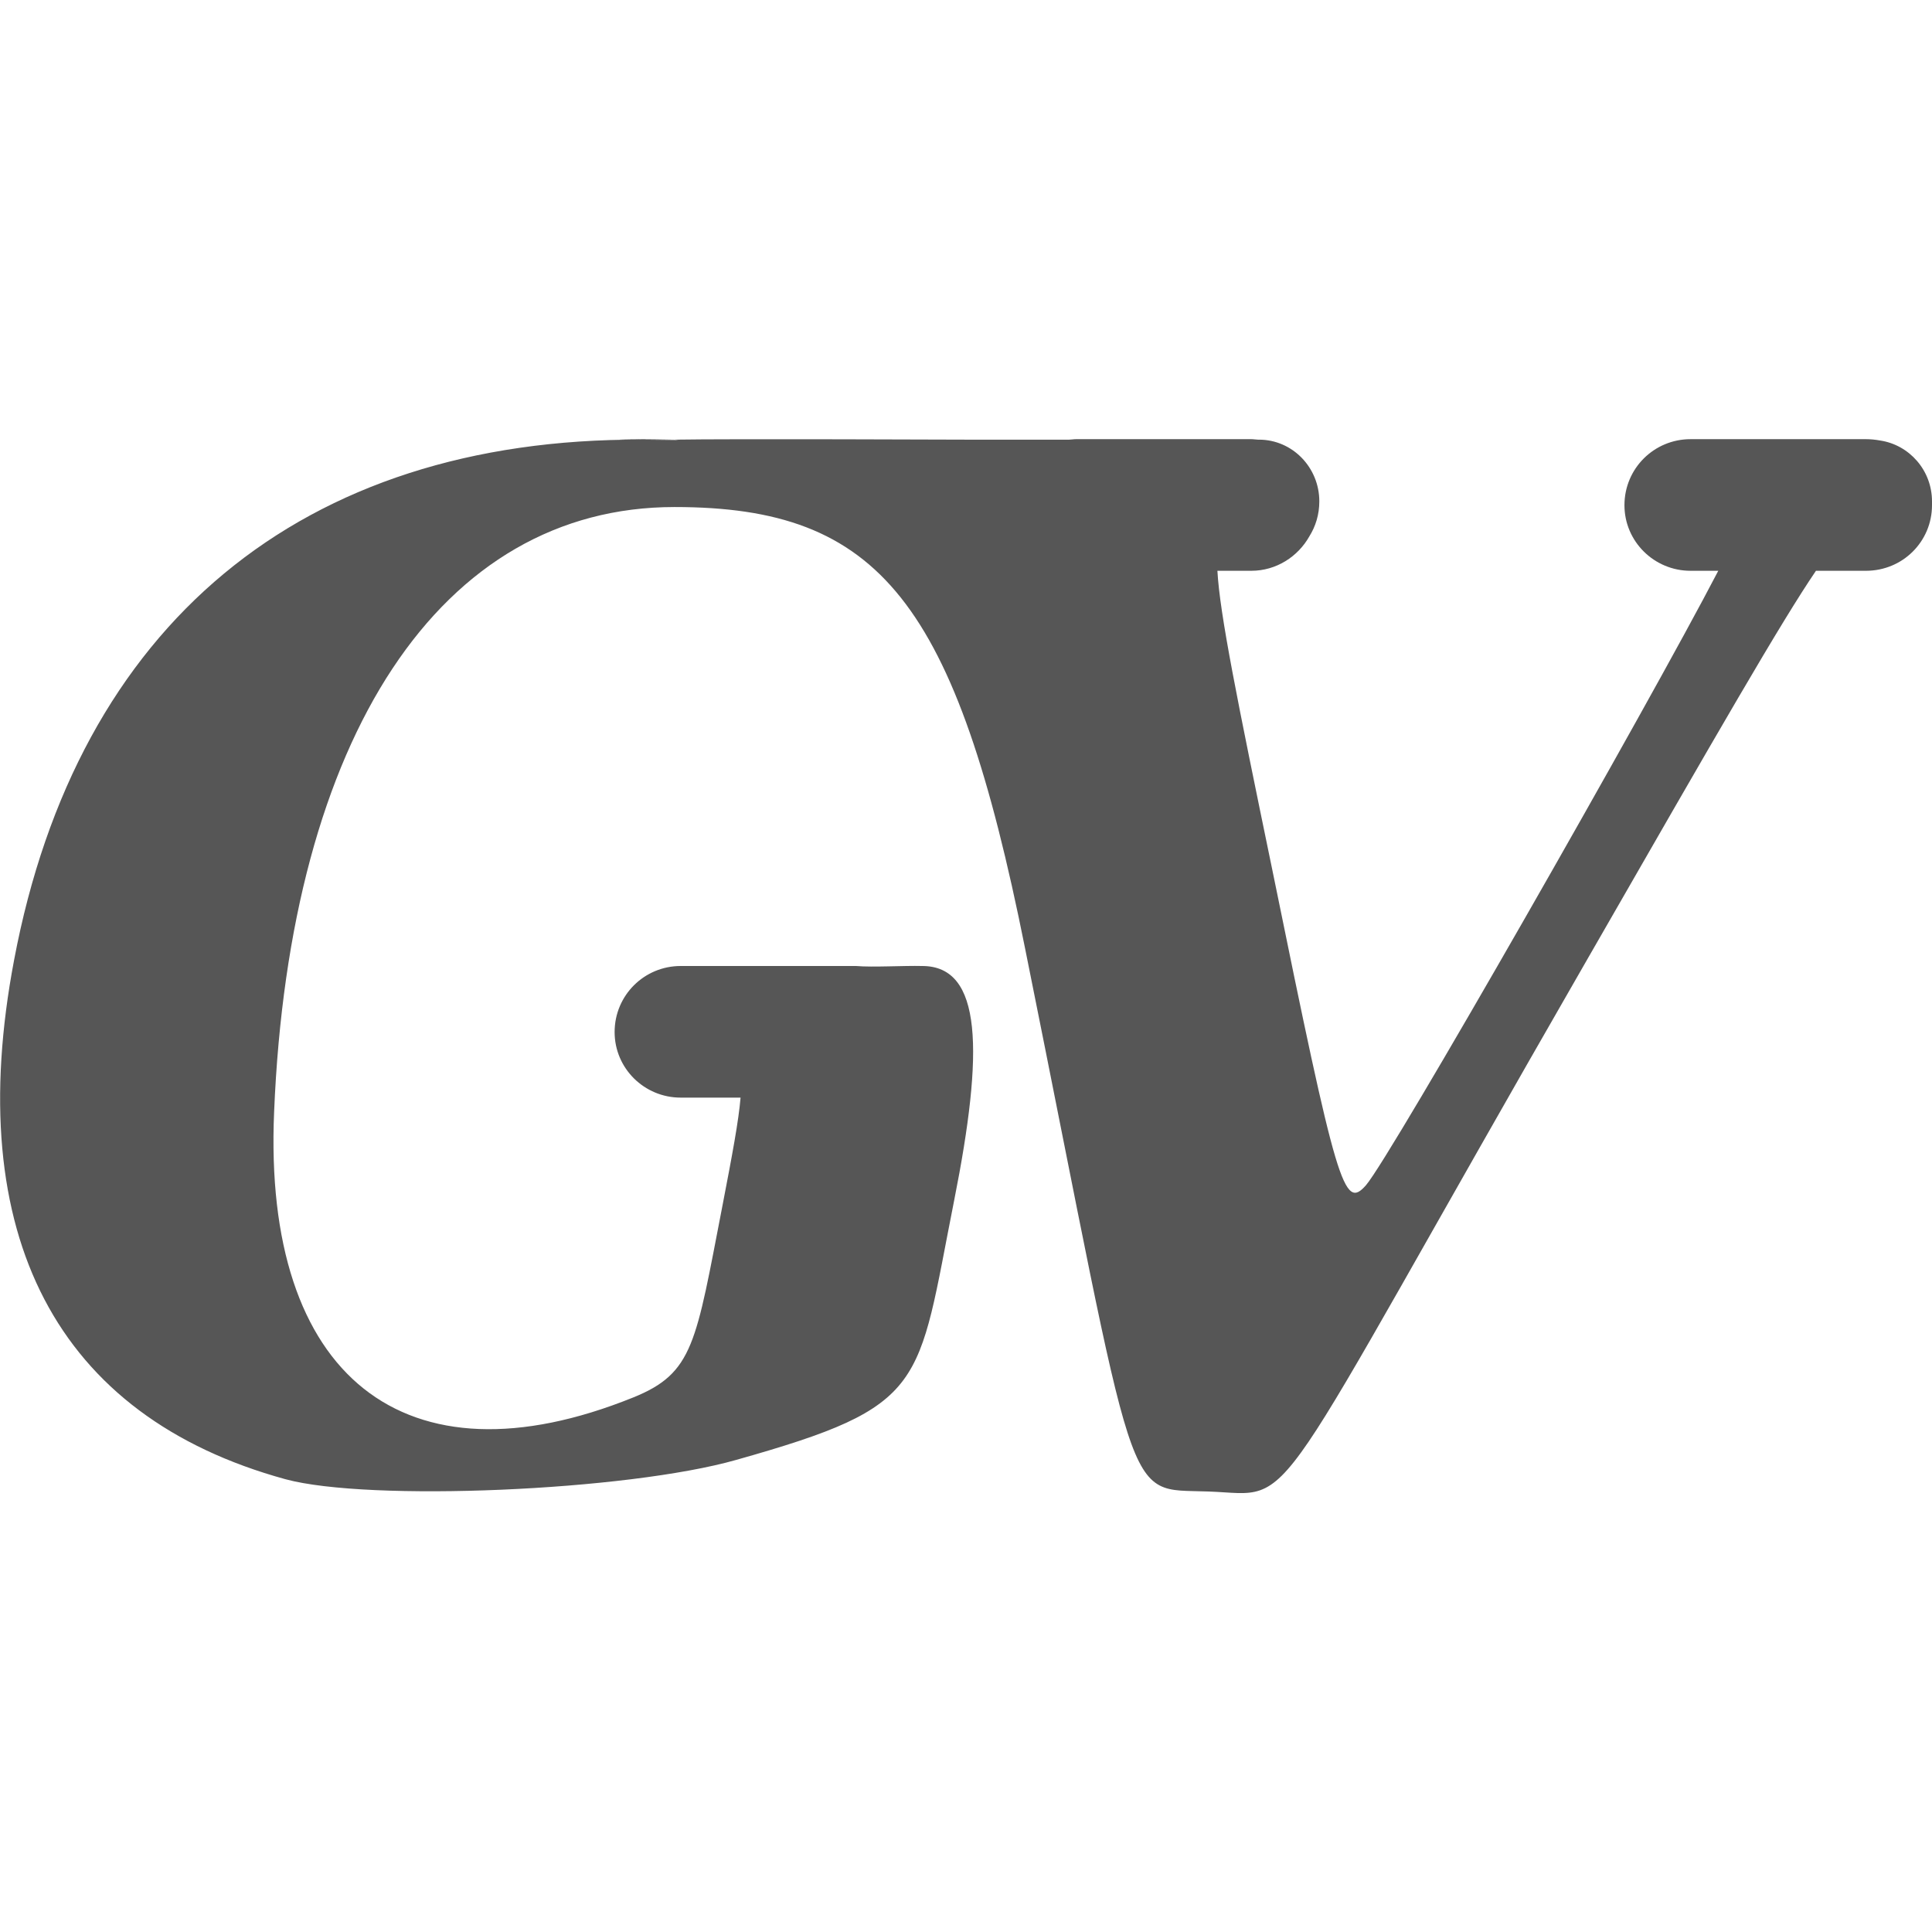 
<svg xmlns="http://www.w3.org/2000/svg" xmlns:xlink="http://www.w3.org/1999/xlink" width="16px" height="16px" viewBox="0 0 16 16" version="1.1">
<g id="surface1">
<path style=" stroke:none;fill-rule:nonzero;fill:#565656;fill-opacity:1;" d="M 8.91 3.637 C 8.891 3.637 8.871 3.641 8.855 3.641 L 8 3.641 C 7.957 3.641 6.043 3.633 5.586 3.641 C 5.652 3.645 5.641 3.645 5.312 3.641 C 2.5 3.629 0.641 5.172 0.117 7.949 C -0.316 10.23 0.469 11.73 2.363 12.25 C 3.055 12.438 5.191 12.348 6.098 12.09 C 7.691 11.641 7.594 11.492 7.902 9.941 C 8.148 8.703 8.137 8 7.637 8 C 7.488 7.996 7.227 8.012 7.09 8 L 5.637 8 C 5.336 8 5.09 8.242 5.09 8.547 C 5.09 8.848 5.336 9.09 5.637 9.09 L 6.133 9.09 C 6.117 9.281 6.066 9.555 5.984 9.98 C 5.762 11.125 5.746 11.371 5.242 11.574 C 3.352 12.336 2.176 11.402 2.27 9.211 C 2.398 6.094 3.652 4.199 5.586 4.199 C 7.289 4.199 7.914 4.984 8.488 7.848 C 9.441 12.578 9.293 12.324 10.008 12.352 C 10.77 12.379 10.418 12.684 13.129 7.973 C 14.242 6.035 14.75 5.152 15.039 4.727 L 15.453 4.727 C 15.758 4.727 16 4.484 16 4.184 C 16 4.176 16 4.172 16 4.168 C 16 4.164 16 4.16 16 4.152 C 16 3.895 15.812 3.684 15.57 3.648 C 15.531 3.641 15.492 3.637 15.453 3.637 L 14 3.637 C 13.699 3.637 13.453 3.879 13.453 4.184 C 13.453 4.484 13.699 4.727 14 4.727 L 14.23 4.727 C 13.656 5.832 11.516 9.582 11.312 9.816 C 11.129 10.023 11.074 9.84 10.539 7.215 C 10.242 5.777 10.102 5.086 10.082 4.727 L 10.363 4.727 C 10.57 4.727 10.75 4.609 10.844 4.441 C 10.895 4.359 10.926 4.262 10.926 4.152 C 10.926 3.871 10.703 3.641 10.426 3.641 L 10.418 3.641 C 10.402 3.641 10.383 3.637 10.363 3.637 Z M 5.312 3.641 C 5.316 3.641 5.531 3.641 5.586 3.641 C 5.445 3.637 4.836 3.633 5.312 3.641 Z M 5.312 3.641 "/>
</g>
</svg>
